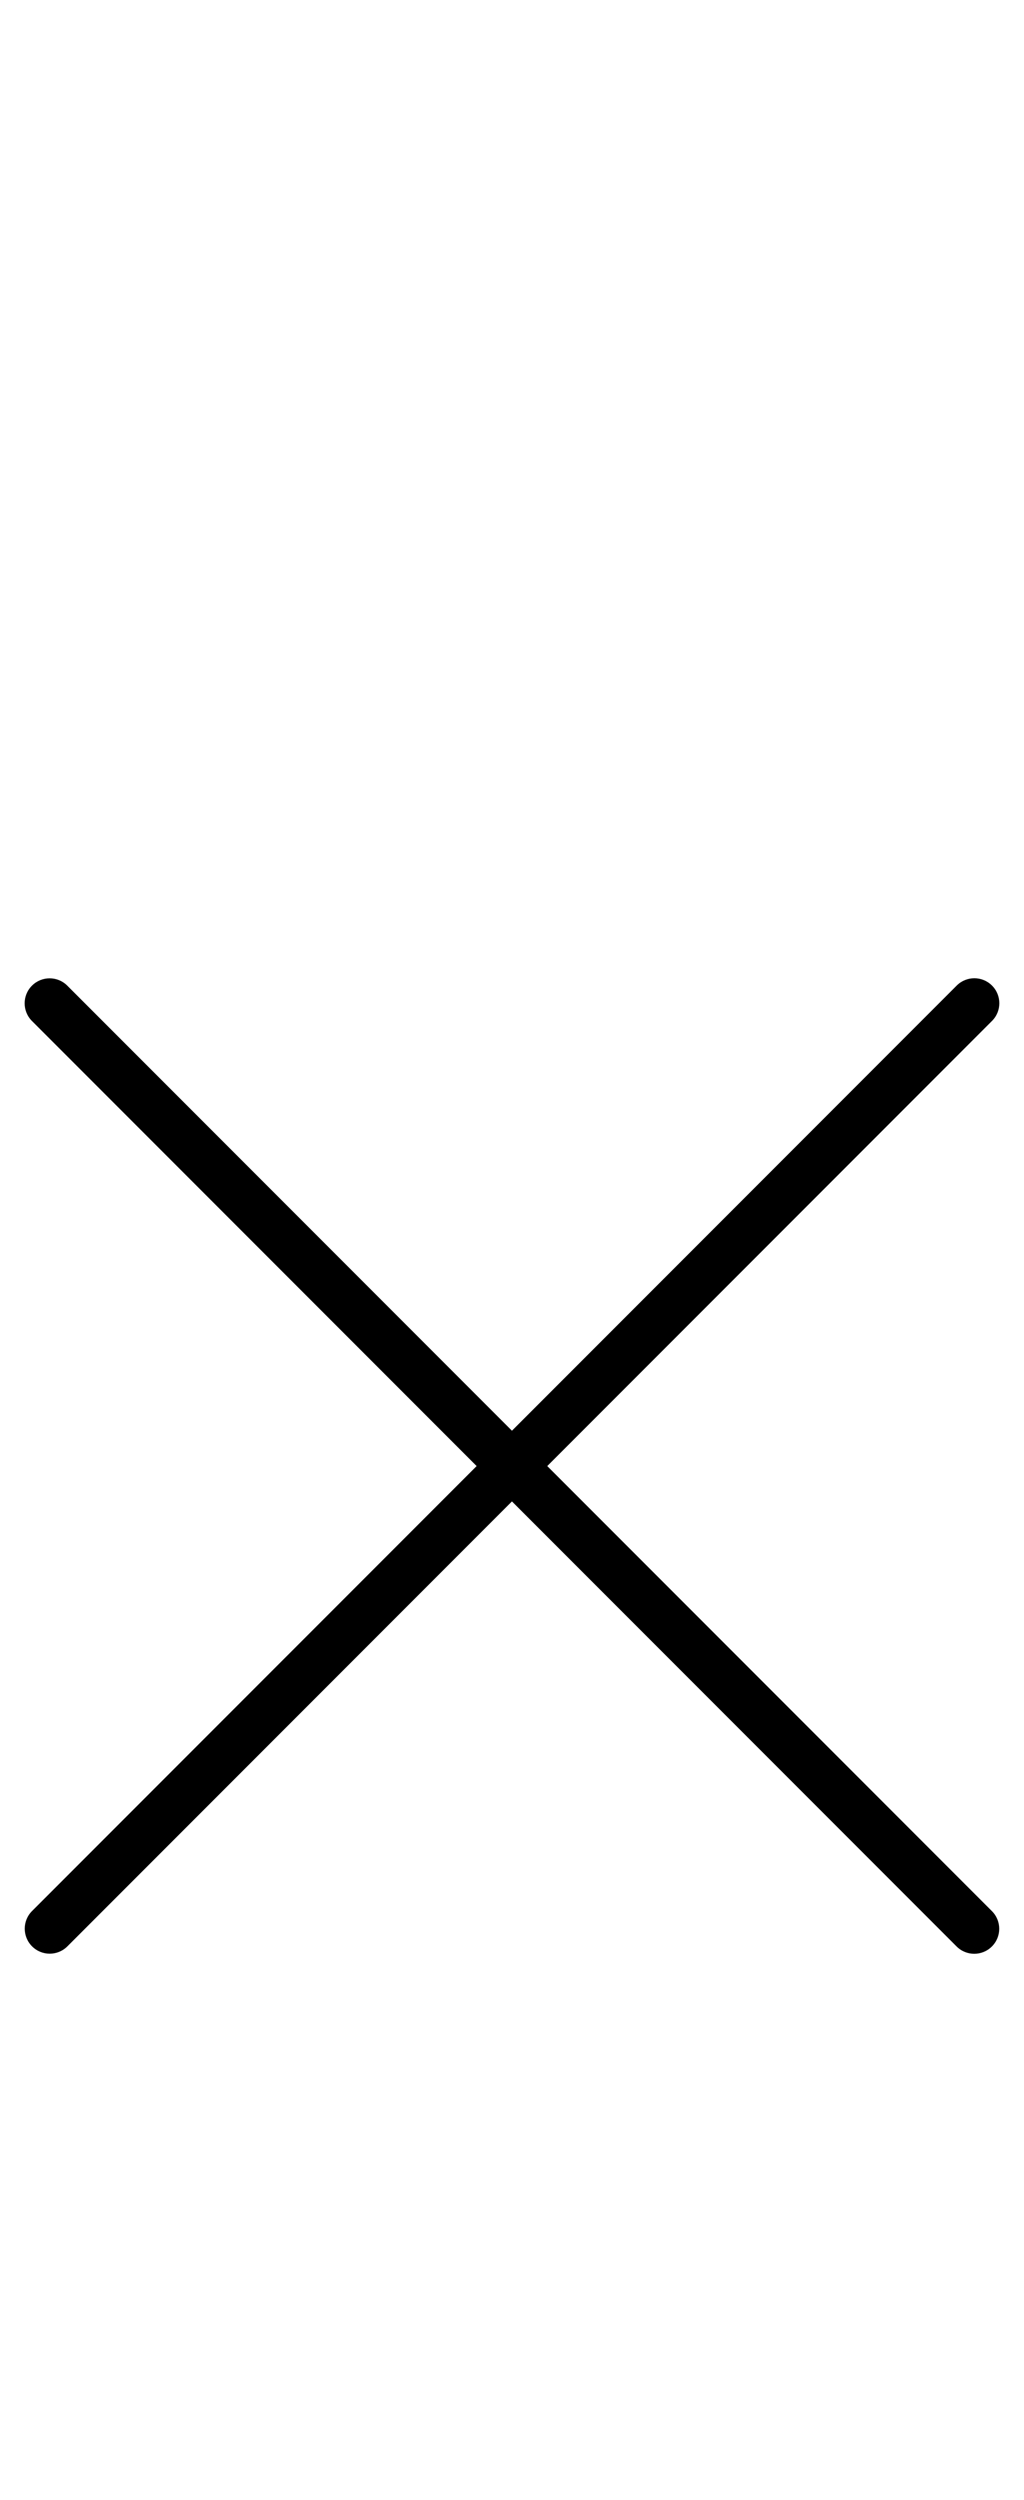 <svg width="41" height="100" viewBox="0 0 41 100" fill="none" xmlns="http://www.w3.org/2000/svg">
<path fill-rule="evenodd" clip-rule="evenodd" d="M19.084,58.647l-17.804,-17.804c-0.391,-0.391 -0.391,-1.024 0,-1.414c0.391,-0.391 1.024,-0.391 1.414,0l17.804,17.804l17.807,-17.807c0.391,-0.391 1.024,-0.391 1.414,0c0.391,0.391 0.391,1.024 0,1.414l-17.807,17.807l17.803,17.803c0.391,0.391 0.391,1.024 0,1.414c-0.391,0.391 -1.024,0.391 -1.414,0l-17.803,-17.803l-17.8,17.799c-0.391,0.391 -1.024,0.391 -1.414,0c-0.391,-0.391 -0.391,-1.024 0,-1.414z" fill="black"/>
</svg>
